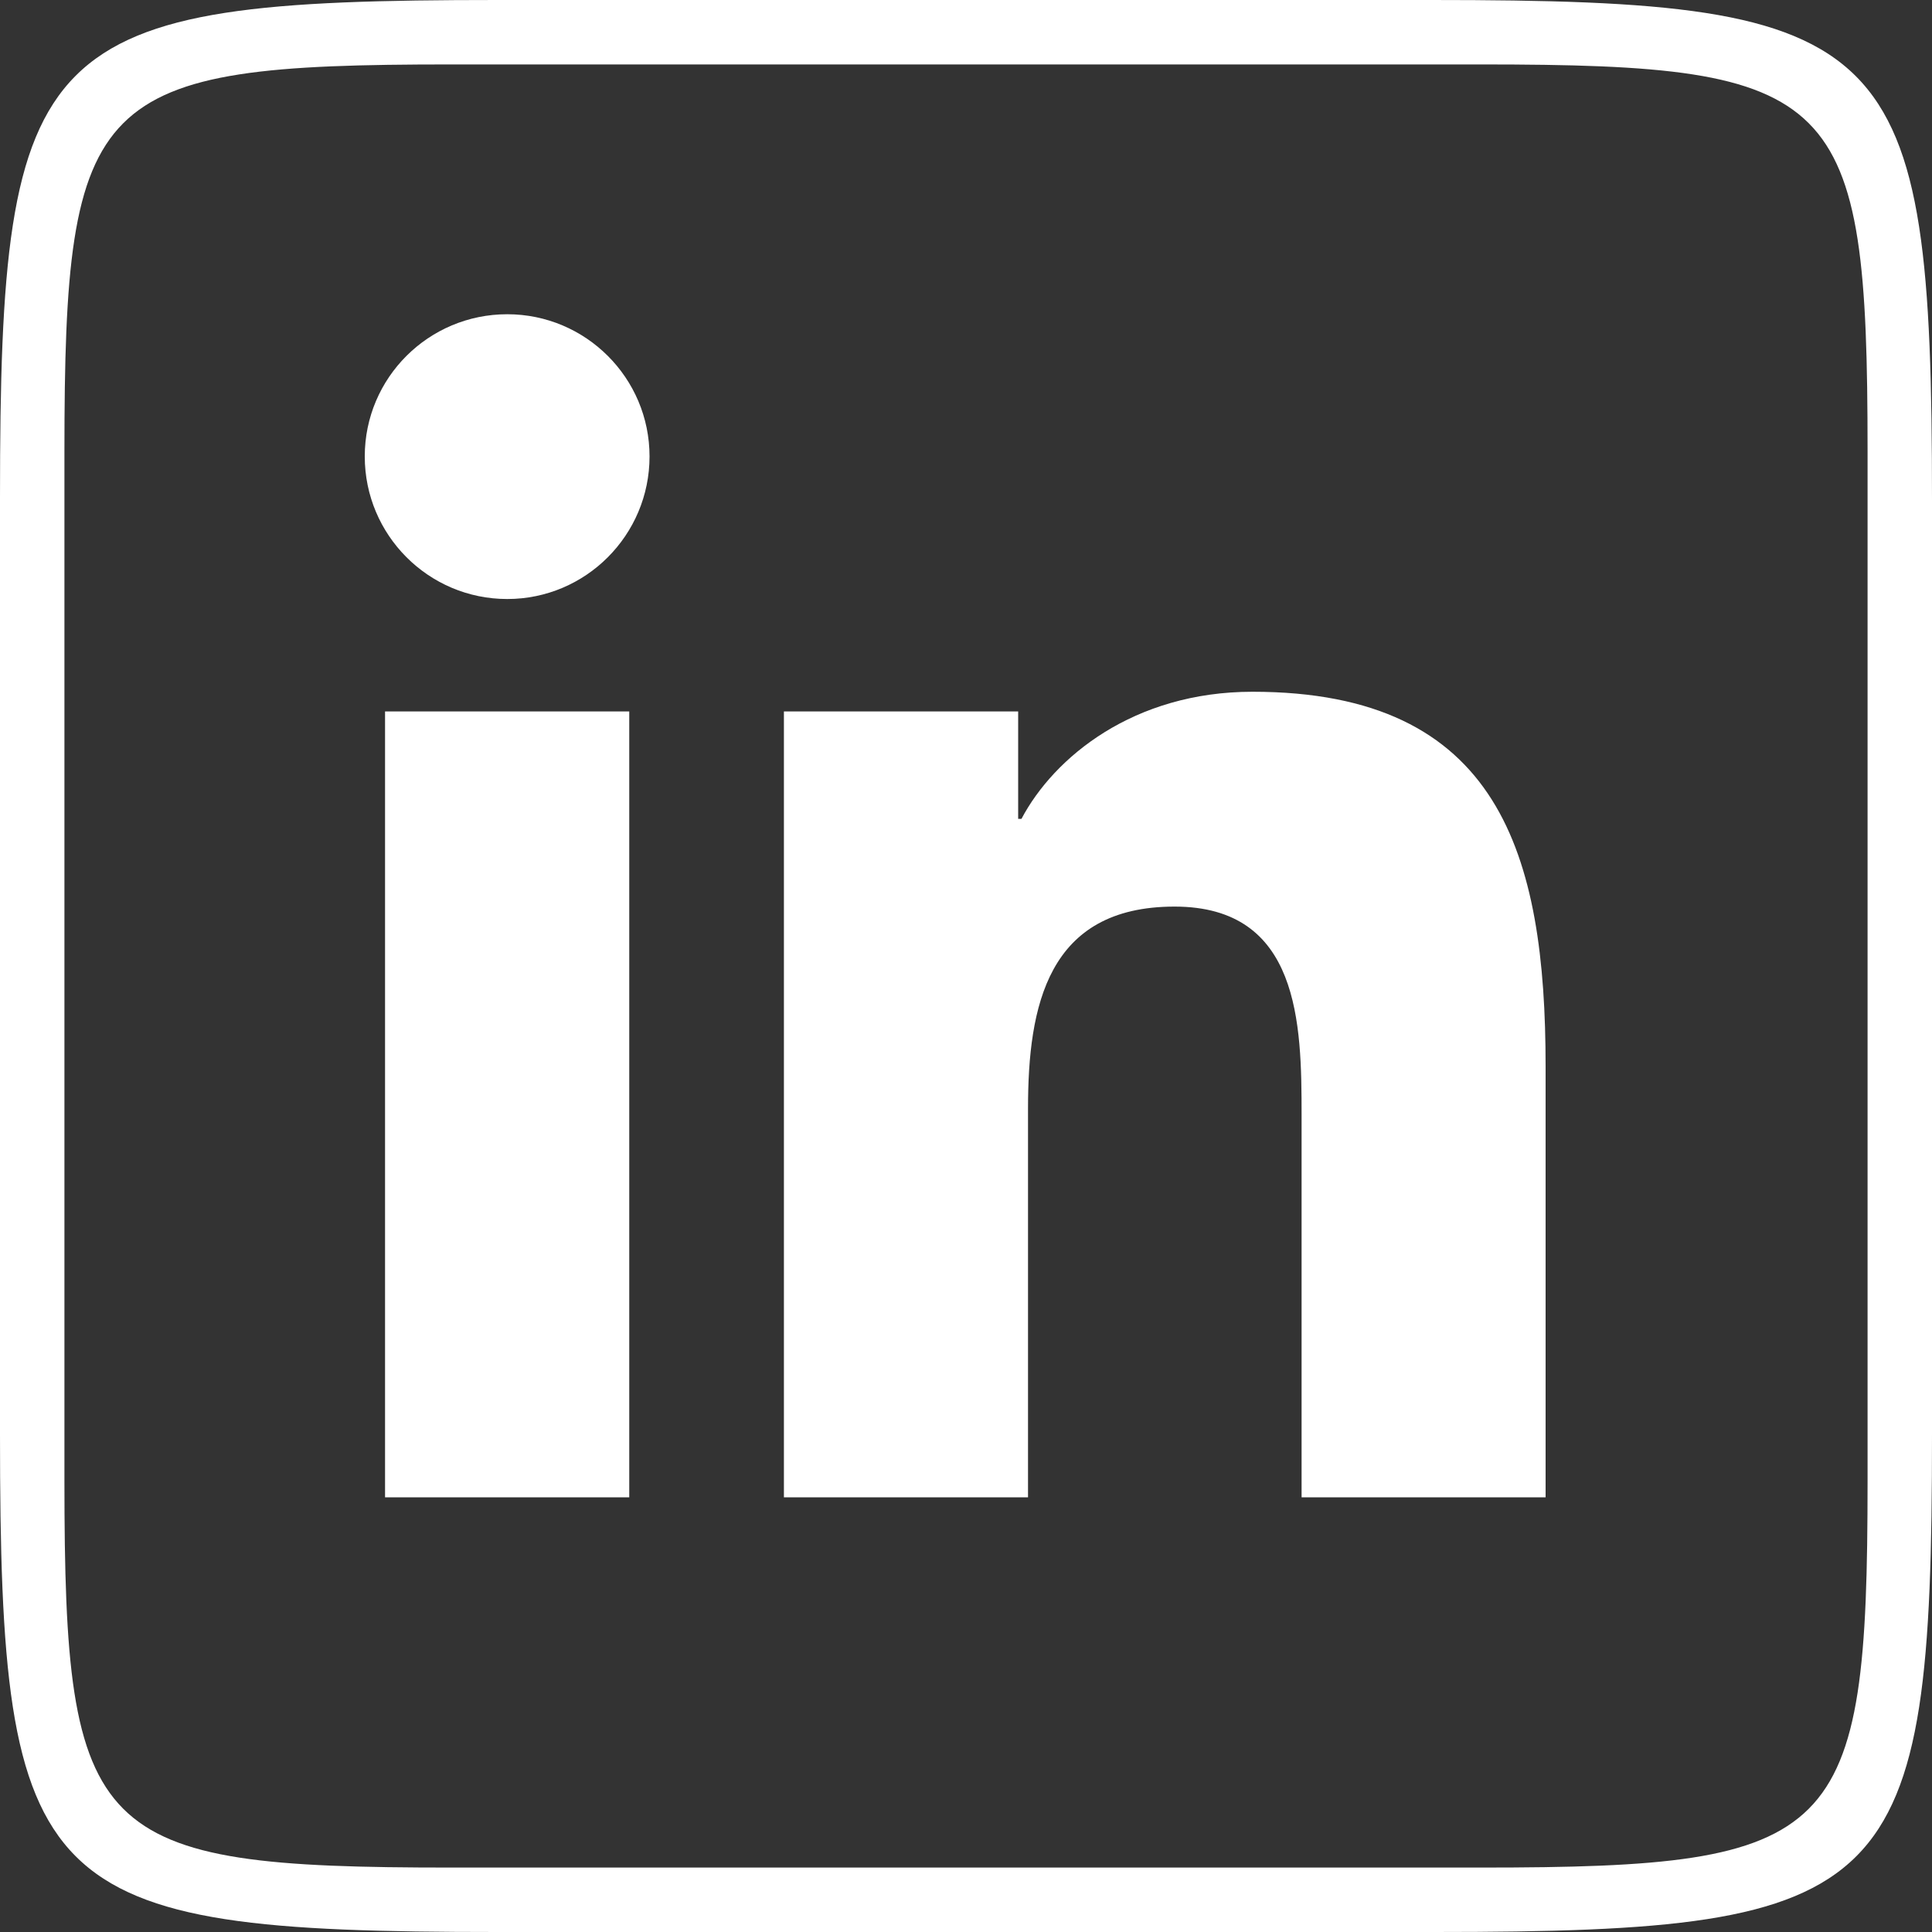 <svg width="20" height="20" viewBox="0 0 20 20" fill="none" xmlns="http://www.w3.org/2000/svg">
<rect x="0" y="0" width="20" height="20" fill="#333333" stroke="none"/>
<path d="M5.148 0C0.374 0 0 0.374 0 5.148V14.852C0 19.626 0.374 20 5.148 20H14.852C19.626 20 20 19.626 20 14.852V5.18C20 0.376 19.624 0 14.82 0H5.148ZM4.667 0.667H15.333C19.043 0.667 19.333 0.957 19.333 4.667V15.333C19.333 19.043 19.043 19.333 15.333 19.333H4.667C0.957 19.333 0.667 19.043 0.667 15.333V4.667C0.667 0.957 0.957 0.667 4.667 0.667ZM5.251 3.253C4.437 3.253 3.776 3.911 3.776 4.725C3.776 5.539 4.436 6.201 5.251 6.201C6.064 6.201 6.724 5.539 6.724 4.725C6.724 3.913 6.064 3.253 5.251 3.253ZM12.966 7.161C11.736 7.161 10.912 7.837 10.574 8.477H10.54V7.365H8.115V15.5H10.642V11.475C10.642 10.415 10.843 9.385 12.159 9.385C13.456 9.385 13.474 10.599 13.474 11.543V15.5H16V11.038C16 8.847 15.526 7.161 12.966 7.161ZM3.986 7.365V15.5H6.514V7.365H3.986Z" fill="white"/>
</svg>
